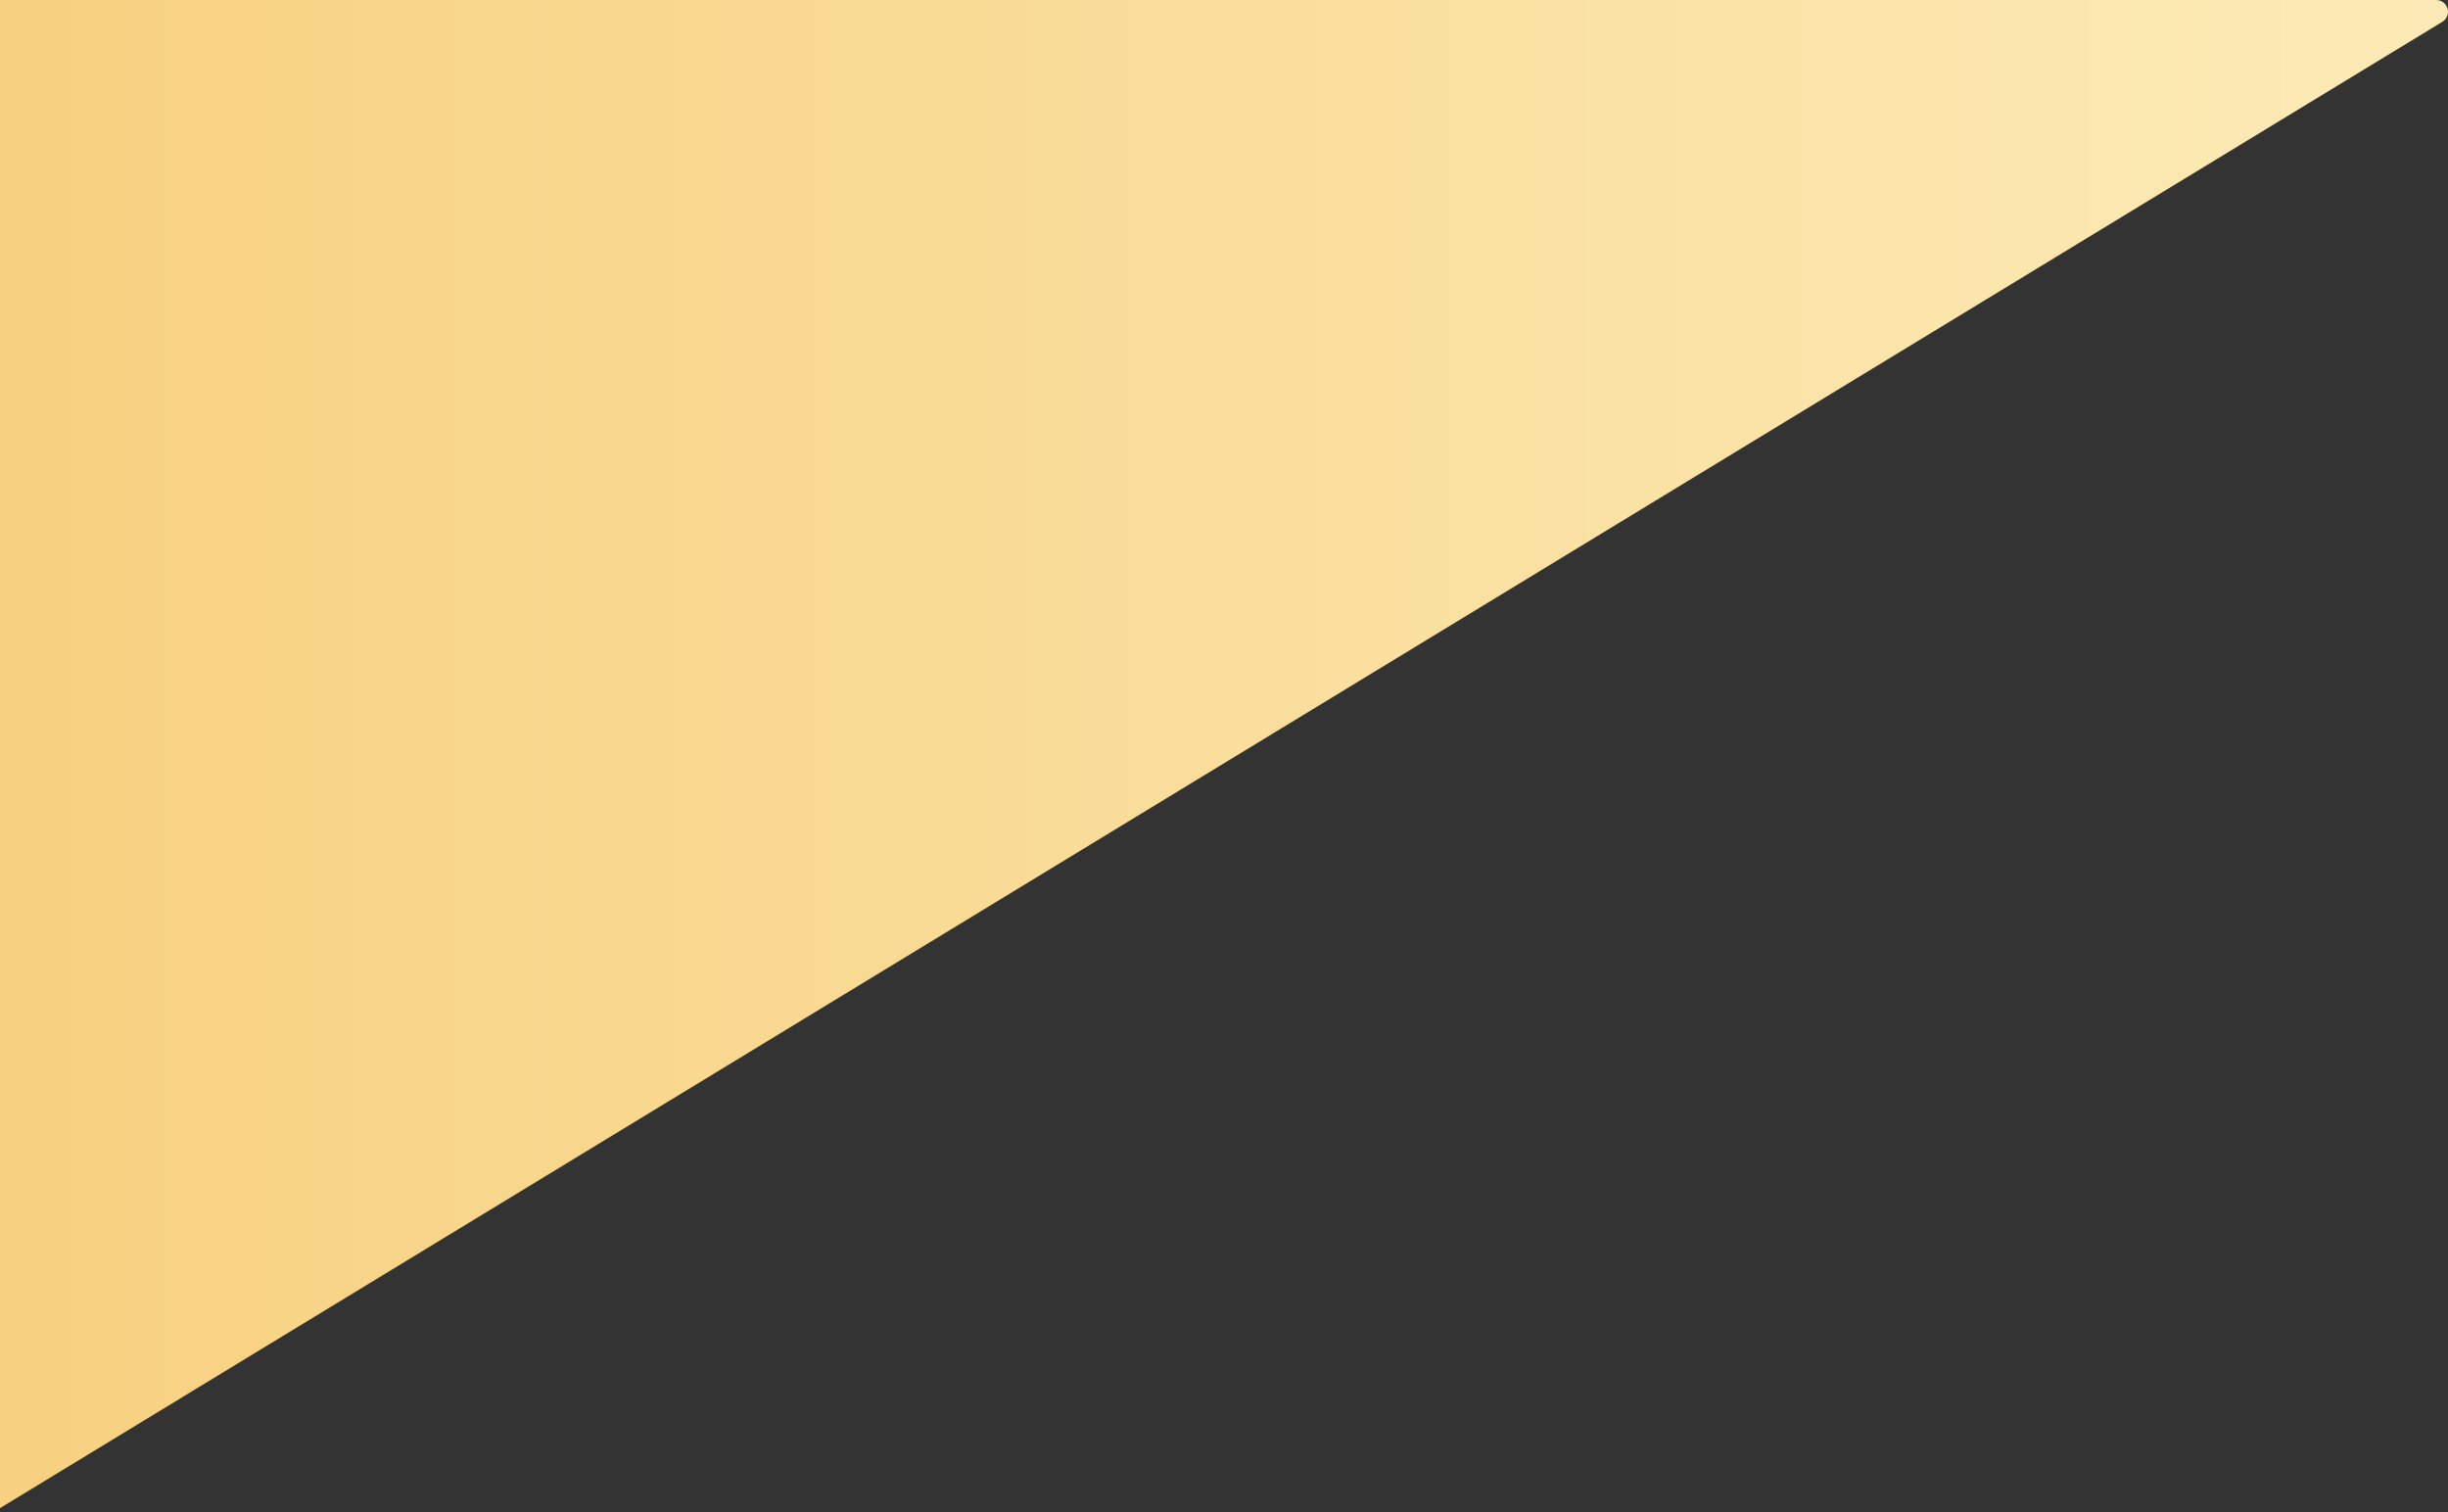 <?xml version="1.0" encoding="UTF-8"?>
<svg width="416px" height="257px" viewBox="0 0 416 257" version="1.1" xmlns="http://www.w3.org/2000/svg" xmlns:xlink="http://www.w3.org/1999/xlink">
    <rect x="0" y="0" width="416" height="257" fill="#333333" stroke="none"/>
    <!-- Generator: Sketch 49.1 (51147) - http://www.bohemiancoding.com/sketch -->
    <title>Yellow</title>
    <desc>Created with Sketch.</desc>
    <defs>
        <linearGradient x1="98.675%" y1="0%" x2="1.236%" y2="0%" id="linearGradient-1">
            <stop stop-color="#FCEAB6" offset="0%"></stop>
            <stop stop-color="#F7D07F" offset="100%"></stop>
        </linearGradient>
    </defs>
    <g id="Page-1" stroke="none" stroke-width="1" fill="none" fill-rule="evenodd">
        <g id="Index" transform="translate(0, -230)" fill="url(#linearGradient-1)">
            <g id="Background" transform="translate(-163, -233)">
                <path d="M147,463 L576.998,463 C578.102,463 578.998,463.895 578.998,465 C578.998,465.698 578.634,466.346 578.038,466.709 L150.04,727.15 C149.096,727.725 147.866,727.425 147.291,726.481 C147.101,726.168 147,725.809 147,725.442 L147,463 Z" id="Yellow"></path>
            </g>
        </g>
    </g>
</svg>